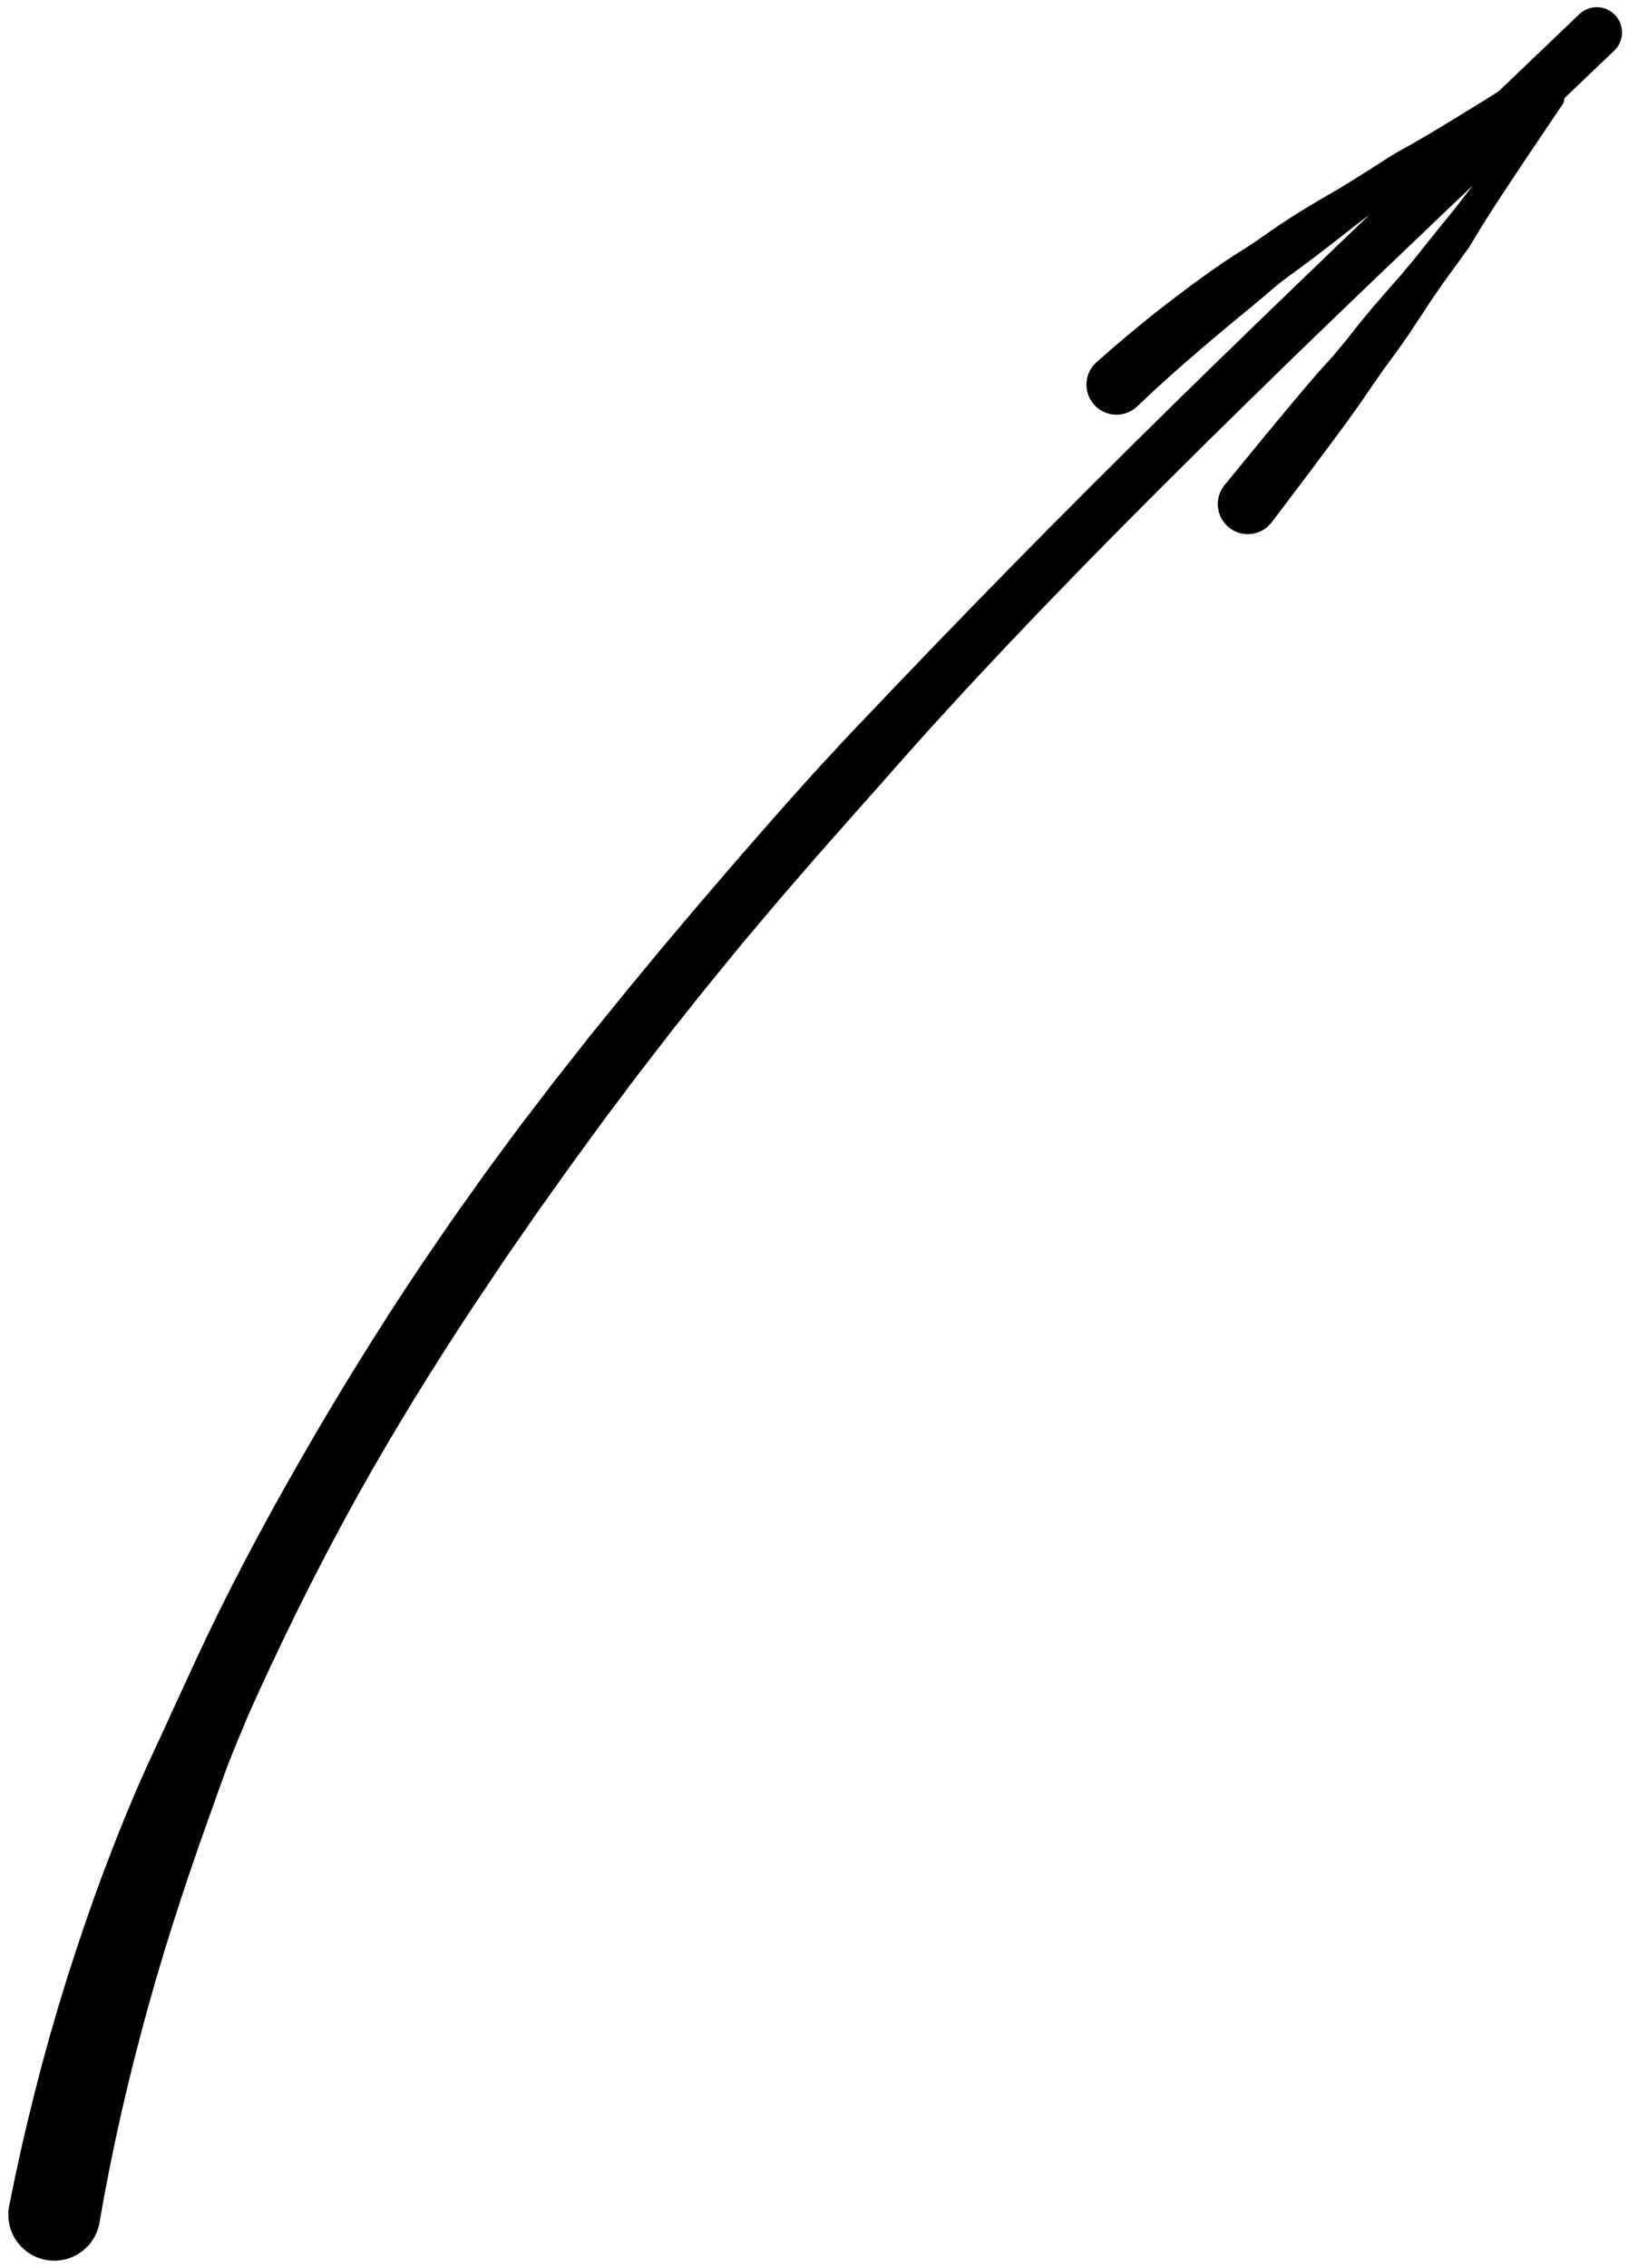 <?xml version="1.0" encoding="UTF-8"?>
<svg width="148px" height="206px" viewBox="0 0 148 206" version="1.1" xmlns="http://www.w3.org/2000/svg" xmlns:xlink="http://www.w3.org/1999/xlink">
    <title>246</title>
    <g id="Page-1" stroke="none" stroke-width="1" fill="none" fill-rule="evenodd">
        <g id="246" transform="translate(0.756, 0.652)" fill="currentColor">
            <path d="M8.278,201.308 L8.508,200.015 L8.733,198.751 L8.976,197.494 L9.218,196.236 L9.476,194.986 L9.736,193.732 L10.01,192.486 L10.284,191.241 L10.574,190.003 L10.864,188.765 L11.17,187.535 L11.475,186.3 L11.795,185.072 L12.113,183.846 L12.447,182.627 L12.779,181.407 L13.125,180.193 L13.472,178.976 L13.833,177.765 L14.193,176.557 L14.569,175.354 L14.944,174.152 L15.334,172.955 L15.719,171.755 L16.118,170.56 L16.516,169.366 L16.927,168.179 L17.333,166.989 L17.754,165.805 L18.175,164.618 L18.603,163.435 L19.018,162.248 L19.448,161.067 L19.878,159.885 L20.337,158.716 L20.81,157.549 L21.296,156.389 L21.78,155.23 L22.291,154.082 L22.808,152.937 L23.338,151.799 L23.869,150.658 L24.408,149.522 L24.945,148.386 L25.495,147.256 L26.045,146.126 L26.605,145 L27.166,143.874 L27.738,142.752 L28.31,141.631 L28.893,140.517 L29.477,139.402 L30.072,138.293 L30.669,137.182 L31.278,136.078 L31.886,134.974 L32.506,133.877 L33.127,132.78 L33.762,131.69 L34.398,130.598 L35.044,129.512 L35.689,128.427 L36.345,127.347 L37.002,126.267 L37.668,125.193 L38.337,124.118 L39.015,123.048 L39.692,121.979 L40.38,120.915 L41.067,119.85 L41.763,118.791 L42.456,117.734 L43.163,116.686 L43.878,115.621 L44.592,114.556 L45.292,113.511 L46.011,112.477 L46.743,111.421 L47.475,110.366 L48.193,109.329 L48.929,108.303 L49.675,107.255 L50.422,106.207 L51.156,105.175 L51.905,104.152 L52.664,103.111 L53.423,102.07 L54.17,101.046 L54.933,100.031 L55.708,99 L56.483,97.968 L57.247,96.952 L58.026,95.945 L58.816,94.923 L59.607,93.9 L60.387,92.891 L61.183,91.892 L61.99,90.88 L62.797,89.869 L63.594,88.871 L64.405,87.882 L65.226,86.88 L66.047,85.878 L66.859,84.888 L67.686,83.91 L68.524,82.919 L69.361,81.929 L70.191,80.949 L71.032,79.978 L71.882,78.996 L72.732,78.015 L73.574,77.044 L74.427,76.082 L75.289,75.11 L76.151,74.138 L76.999,73.17 L77.856,72.209 L78.721,71.237 L79.585,70.266 L80.435,69.296 L81.293,68.332 L82.157,67.359 L83.023,66.388 L83.886,65.429 L84.758,64.477 L85.637,63.517 L86.517,62.558 L87.393,61.609 L88.276,60.666 L89.166,59.716 L90.056,58.767 L90.943,57.825 L91.835,56.889 L92.733,55.947 L93.632,55.007 L94.527,54.074 L95.428,53.147 L96.334,52.214 L97.241,51.282 L98.142,50.354 L99.049,49.433 L99.96,48.507 L100.874,47.582 L101.782,46.662 L102.695,45.747 L103.612,44.828 L104.53,43.909 L105.444,42.995 L106.361,42.086 L107.282,41.174 L108.203,40.261 L109.12,39.352 L110.04,38.449 L110.964,37.542 L111.888,36.635 L112.808,35.731 L113.731,34.831 L114.656,33.929 L115.581,33.027 L116.503,32.127 L117.427,31.233 L118.354,30.337 L119.281,29.441 L120.206,28.547 L121.131,27.658 L122.058,26.767 L122.986,25.877 L123.912,24.988 L124.836,24.106 L125.762,23.222 L126.688,22.337 L127.615,21.453 L128.541,20.569 L129.467,19.684 L130.393,18.8 L131.318,17.917 L132.238,17.043 L133.159,16.166 L134.08,15.29 L135.002,14.414 L135.923,13.538 L136.844,12.662 L137.765,11.786 L138.687,10.909 L139.6,10.039 L140.513,9.17 L141.426,8.301 L142.338,7.432 L143.251,6.562 L144.164,5.693 L145.077,4.824 L145.989,3.955 C146.906,3.08 146.941,1.628 146.066,0.711 C145.192,-0.206 143.739,-0.24 142.823,0.634 L141.911,1.504 L140.999,2.375 L140.088,3.245 L139.176,4.116 L138.265,4.986 L137.353,5.857 L136.442,6.727 L135.531,7.597 L134.612,8.474 L133.692,9.351 L132.772,10.229 L131.852,11.106 L130.931,11.984 L130.011,12.861 L129.091,13.738 L128.169,14.617 L127.243,15.505 L126.318,16.39 L125.393,17.276 L124.468,18.161 L123.542,19.047 L122.617,19.932 L121.692,20.818 L120.765,21.706 L119.836,22.599 L118.91,23.491 L117.983,24.383 L117.054,25.276 L116.124,26.173 L115.197,27.069 L114.269,27.965 L113.338,28.862 L112.408,29.764 L111.48,30.664 L110.553,31.564 L109.622,32.466 L108.693,33.373 L107.767,34.278 L106.841,35.182 L105.912,36.091 L104.985,37.004 L104.061,37.914 L103.137,38.824 L102.21,39.739 L101.286,40.659 L100.365,41.575 L99.445,42.49 L98.52,43.409 L97.598,44.334 L96.681,45.255 L95.763,46.174 L94.839,47.098 L93.92,48.029 L93.006,48.954 L92.093,49.88 L91.174,50.811 L90.26,51.749 L89.352,52.68 L88.441,53.61 L87.525,54.545 L86.615,55.487 L85.71,56.422 L84.804,57.356 L83.891,58.297 L82.986,59.245 L82.085,60.184 L81.183,61.123 L80.274,62.069 L79.373,63.022 L78.475,63.963 L77.576,64.904 L76.669,65.852 L75.772,66.809 L74.89,67.764 L74.008,68.719 L73.117,69.684 L72.239,70.659 L71.374,71.629 L70.509,72.599 L69.636,73.58 L68.772,74.568 L67.917,75.545 L67.063,76.522 L66.199,77.51 L65.345,78.504 L64.499,79.487 L63.654,80.471 L62.798,81.466 L61.951,82.467 L61.115,83.457 L60.278,84.446 L59.431,85.448 L58.596,86.459 L57.773,87.456 L56.949,88.454 L56.114,89.464 L55.289,90.48 L54.475,91.484 L53.661,92.487 L52.835,93.505 L52.024,94.534 L51.225,95.547 L50.425,96.56 L49.614,97.589 L48.818,98.629 L48.035,99.652 L47.252,100.674 L46.458,101.715 L45.681,102.765 L44.916,103.799 L44.151,104.833 L43.375,105.889 L42.617,106.954 L41.873,108.001 L41.129,109.048 L40.371,110.116 L39.632,111.194 L38.908,112.252 L38.183,113.311 L37.451,114.385 L36.732,115.466 L36.016,116.544 L35.31,117.628 L34.605,118.713 L33.91,119.803 L33.215,120.892 L32.53,121.987 L31.843,123.082 L31.167,124.183 L30.49,125.284 L29.824,126.39 L29.159,127.496 L28.504,128.607 L27.848,129.72 L27.2,130.837 L26.552,131.953 L25.914,133.076 L25.278,134.197 L24.649,135.323 L24.02,136.45 L23.403,137.584 L22.785,138.718 L22.179,139.858 L21.574,140.997 L20.981,142.142 L20.386,143.288 L19.806,144.442 L19.226,145.596 L18.659,146.757 L18.094,147.917 L17.544,149.084 L16.993,150.254 L16.455,151.43 L15.911,152.603 L15.368,153.777 L14.825,154.95 L14.294,156.13 L13.749,157.306 L13.203,158.482 L12.657,159.66 L12.125,160.845 L11.604,162.033 L11.103,163.231 L10.601,164.431 L10.113,165.639 L9.631,166.849 L9.164,168.066 L8.698,169.282 L8.245,170.505 L7.797,171.733 L7.365,172.967 L6.933,174.203 L6.516,175.445 L6.099,176.687 L5.697,177.934 L5.294,179.185 L4.907,180.443 L4.524,181.703 L4.156,182.97 L3.789,184.235 L3.437,185.507 L3.086,186.782 L2.751,188.065 L2.417,189.349 L2.099,190.64 L1.782,191.929 L1.479,193.225 L1.177,194.524 L0.891,195.831 L0.606,197.138 L0.338,198.453 L0.075,199.74 C-0.358,202.005 1.127,204.192 3.392,204.625 C5.657,205.058 7.845,203.573 8.278,201.308 Z" id="Fill-18"></path>
            <path d="M114.826,46.828 L115.986,45.295 L117.146,43.762 L118.306,42.229 L119.457,40.69 L120.605,39.147 L121.744,37.598 L122.868,36.037 L123.966,34.432 L125.076,32.836 L126.218,31.288 L127.321,29.71 L128.388,28.104 L129.447,26.493 L130.544,24.91 L131.678,23.356 L132.825,21.772 L133.833,20.093 L134.862,18.468 L135.912,16.858 L136.973,15.256 L138.038,13.656 L139.112,12.064 L140.188,10.471 L141.263,8.879 C141.615,8.377 141.494,7.685 140.992,7.333 C140.491,6.98 139.798,7.102 139.446,7.603 L138.314,9.156 L137.181,10.708 L136.049,12.26 L134.906,13.805 L133.76,15.347 L132.602,16.882 L131.423,18.402 L130.223,19.868 L129.038,21.344 L127.841,22.85 L126.606,24.328 L125.333,25.776 L124.068,27.231 L122.839,28.713 L121.649,30.225 L120.427,31.69 L119.146,33.104 L117.891,34.562 L116.652,36.033 L115.421,37.51 L114.193,38.99 L112.975,40.476 L111.756,41.963 L110.537,43.449 C109.604,44.634 109.808,46.35 110.992,47.283 C112.177,48.216 113.893,48.013 114.826,46.828 Z" id="Fill-61"></path>
            <path d="M102.58,36.308 L103.333,35.598 L104.068,34.905 L104.815,34.226 L105.562,33.545 L106.32,32.878 L107.08,32.209 L107.846,31.548 L108.61,30.885 L109.382,30.232 L110.155,29.579 L110.936,28.935 L111.716,28.285 L112.5,27.641 L113.281,26.992 L114.062,26.343 L114.834,25.677 L115.619,25.029 L116.432,24.414 L117.257,23.817 L118.075,23.208 L118.891,22.598 L119.702,21.976 L120.512,21.351 L121.314,20.718 L122.123,20.09 L122.939,19.46 L123.764,18.843 L124.59,18.241 L125.428,17.656 L126.28,17.078 L127.134,16.502 L127.971,15.907 L128.79,15.284 L129.617,14.666 L130.453,14.06 L131.292,13.463 L132.137,12.872 L132.985,12.285 L133.836,11.702 L134.687,11.118 L135.538,10.532 L136.39,9.949 L137.244,9.371 L138.101,8.79 L138.956,8.205 L139.807,7.621 L140.658,7.038 L141.509,6.454 C142.021,6.116 142.161,5.427 141.823,4.916 C141.485,4.405 140.797,4.264 140.285,4.602 L139.415,5.156 L138.544,5.711 L137.674,6.265 L136.806,6.818 L135.936,7.365 L135.062,7.913 L134.186,8.458 L133.309,9 L132.431,9.539 L131.552,10.079 L130.671,10.616 L129.786,11.148 L128.899,11.677 L128.007,12.198 L127.108,12.705 L126.2,13.208 L125.317,13.749 L124.452,14.307 L123.585,14.864 L122.703,15.413 L121.823,15.963 L120.941,16.496 L120.05,17.017 L119.152,17.54 L118.258,18.072 L117.372,18.613 L116.496,19.169 L115.627,19.736 L114.769,20.321 L113.918,20.916 L113.066,21.508 L112.187,22.067 L111.306,22.626 L110.436,23.202 L109.58,23.797 L108.726,24.397 L107.882,25.01 L107.039,25.63 L106.206,26.263 L105.371,26.896 L104.545,27.543 L103.722,28.193 L102.909,28.857 L102.094,29.524 L101.289,30.205 L100.483,30.887 L99.687,31.584 L98.909,32.265 C97.793,33.279 97.71,35.006 98.723,36.122 C99.737,37.238 101.463,37.321 102.58,36.308 Z" id="Fill-62"></path>
        </g>
    </g>
</svg>
